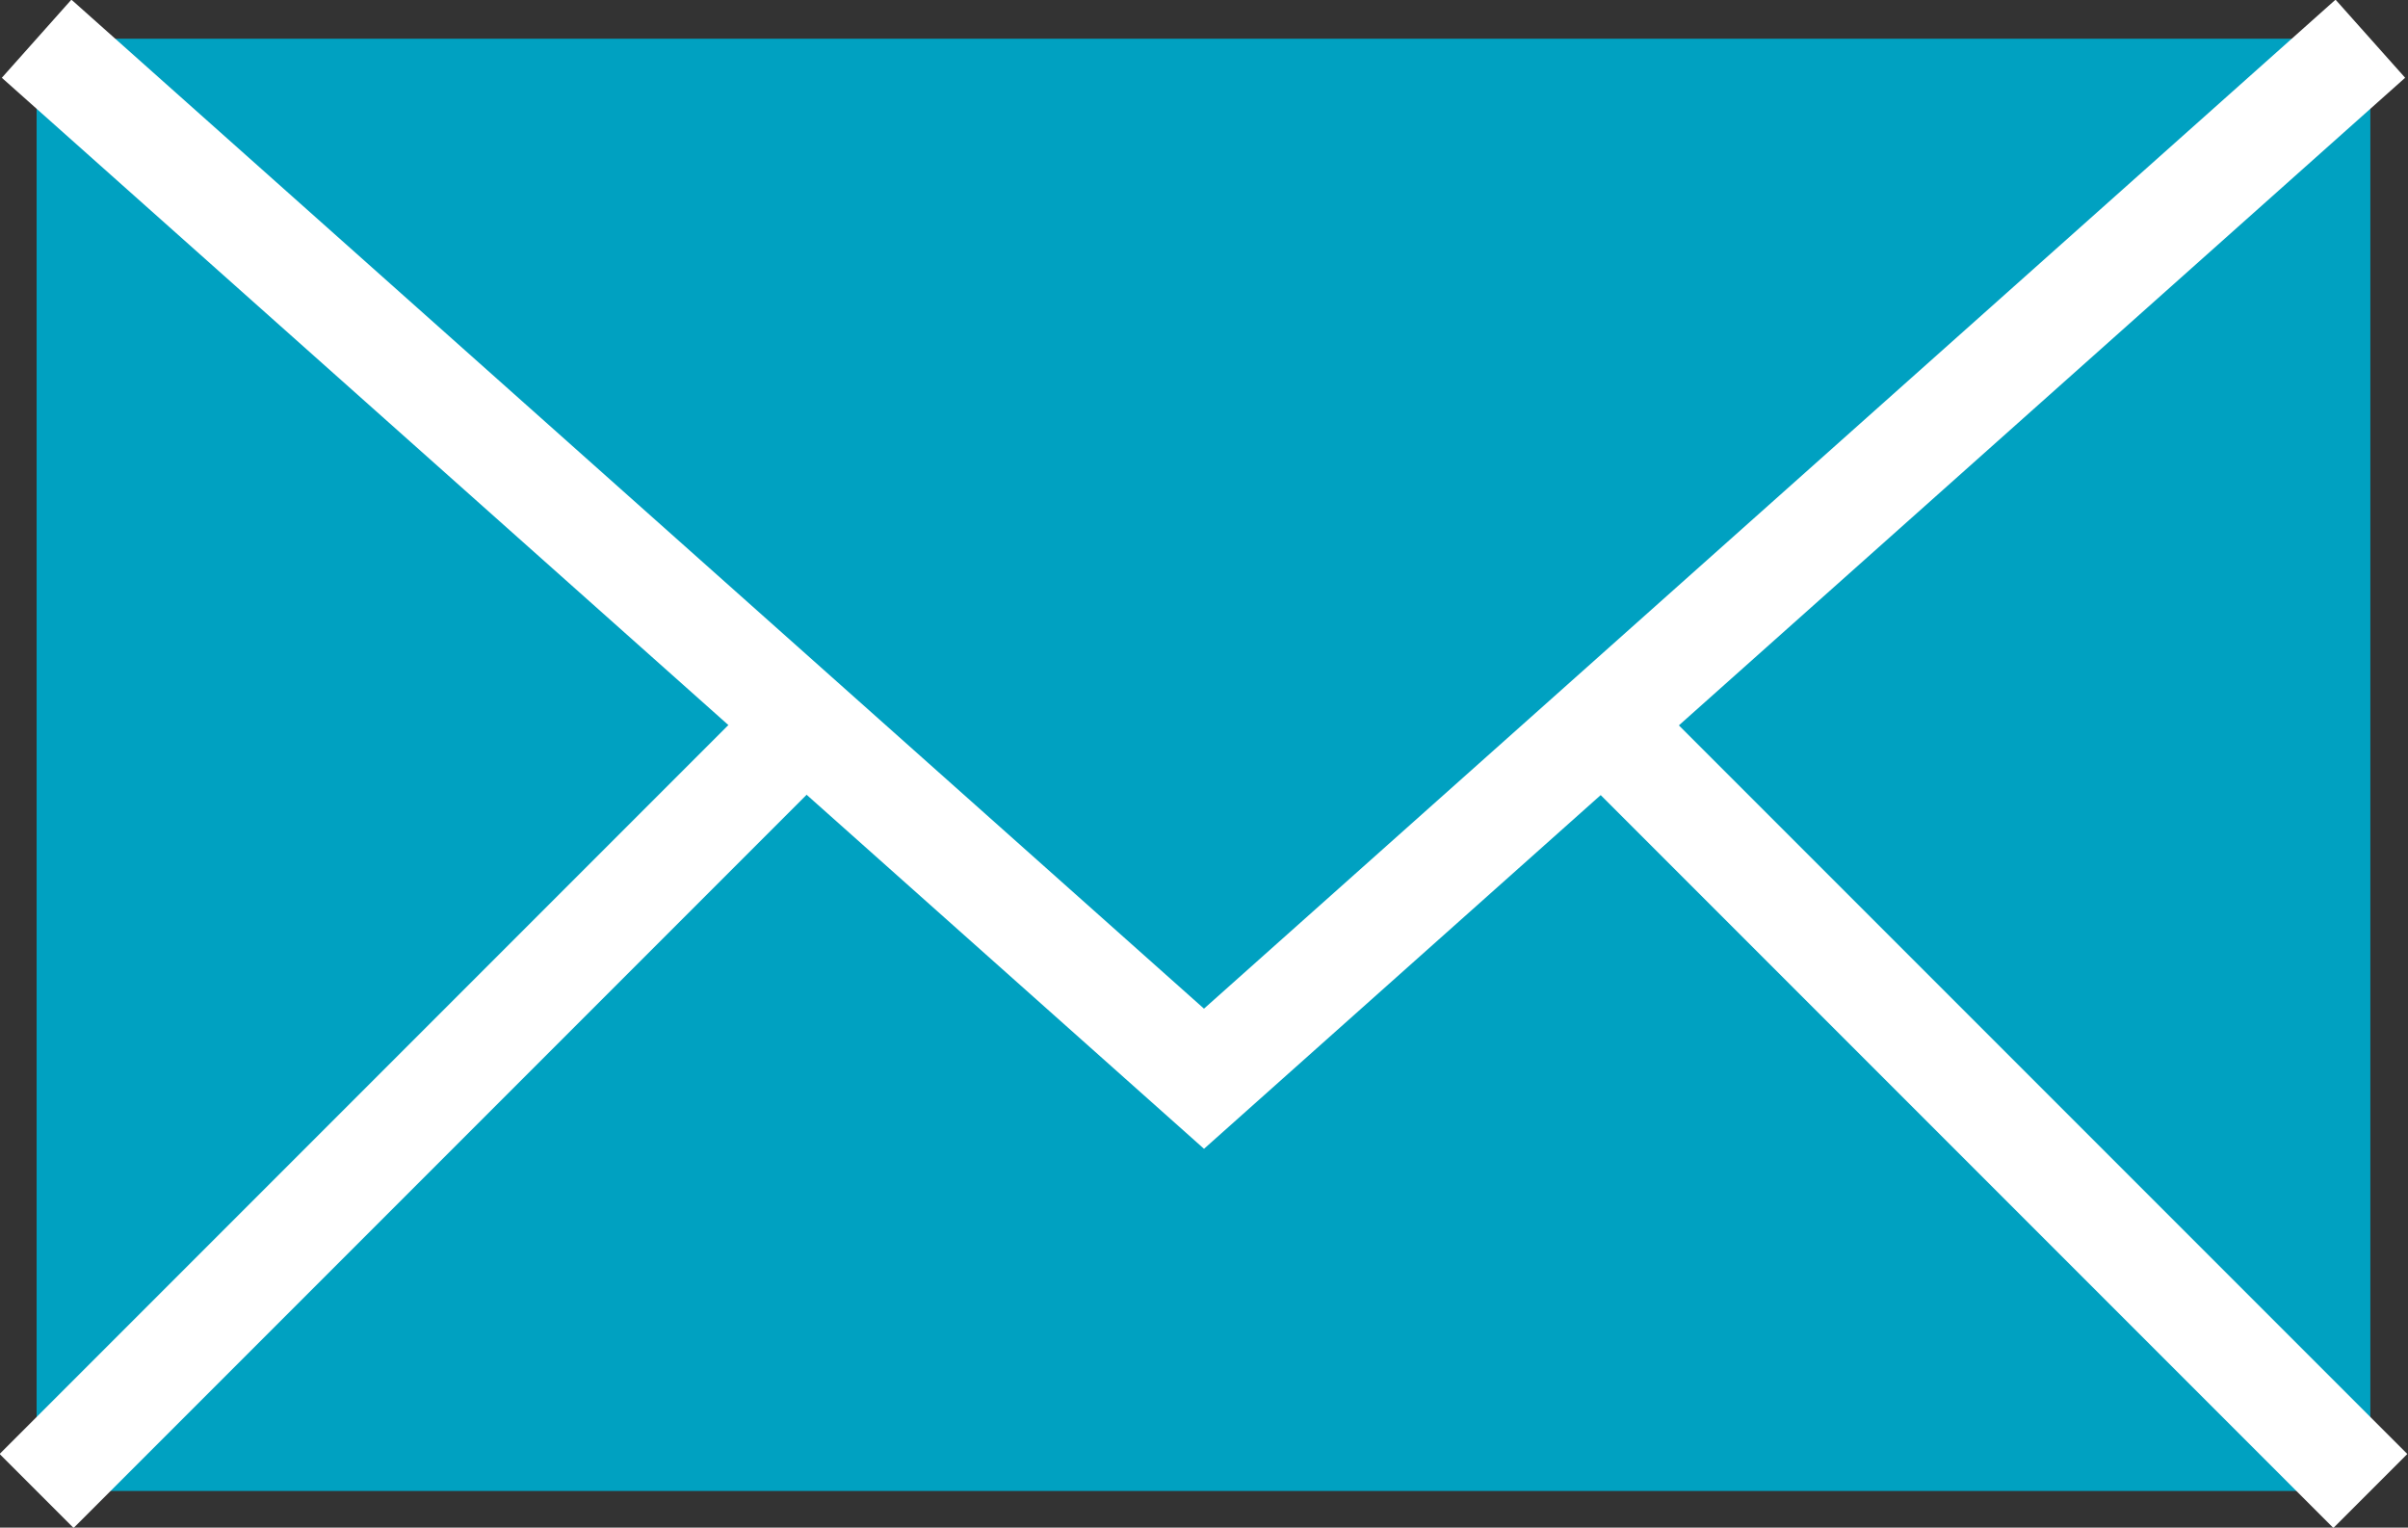 <svg xmlns="http://www.w3.org/2000/svg" viewBox="0 0 23.02 14.6"><rect x="0" y="0" width="23.02" height="14.6" fill="#333333" stroke="none"/><defs><style>.a{fill:#00a1c1;}.b{fill:none;stroke:#fff;stroke-miterlimit:10;}</style></defs><title>ico-enverlope-lightblue</title><rect class="a" x="0.35" y="0.37" width="22.31" height="13.88"/><polyline class="b" points="22.66 0.37 11.51 10.31 0.35 0.37"/><line class="b" x1="0.35" y1="14.25" x2="7.69" y2="6.91"/><line class="b" x1="22.66" y1="14.25" x2="15.33" y2="6.92"/></svg>
